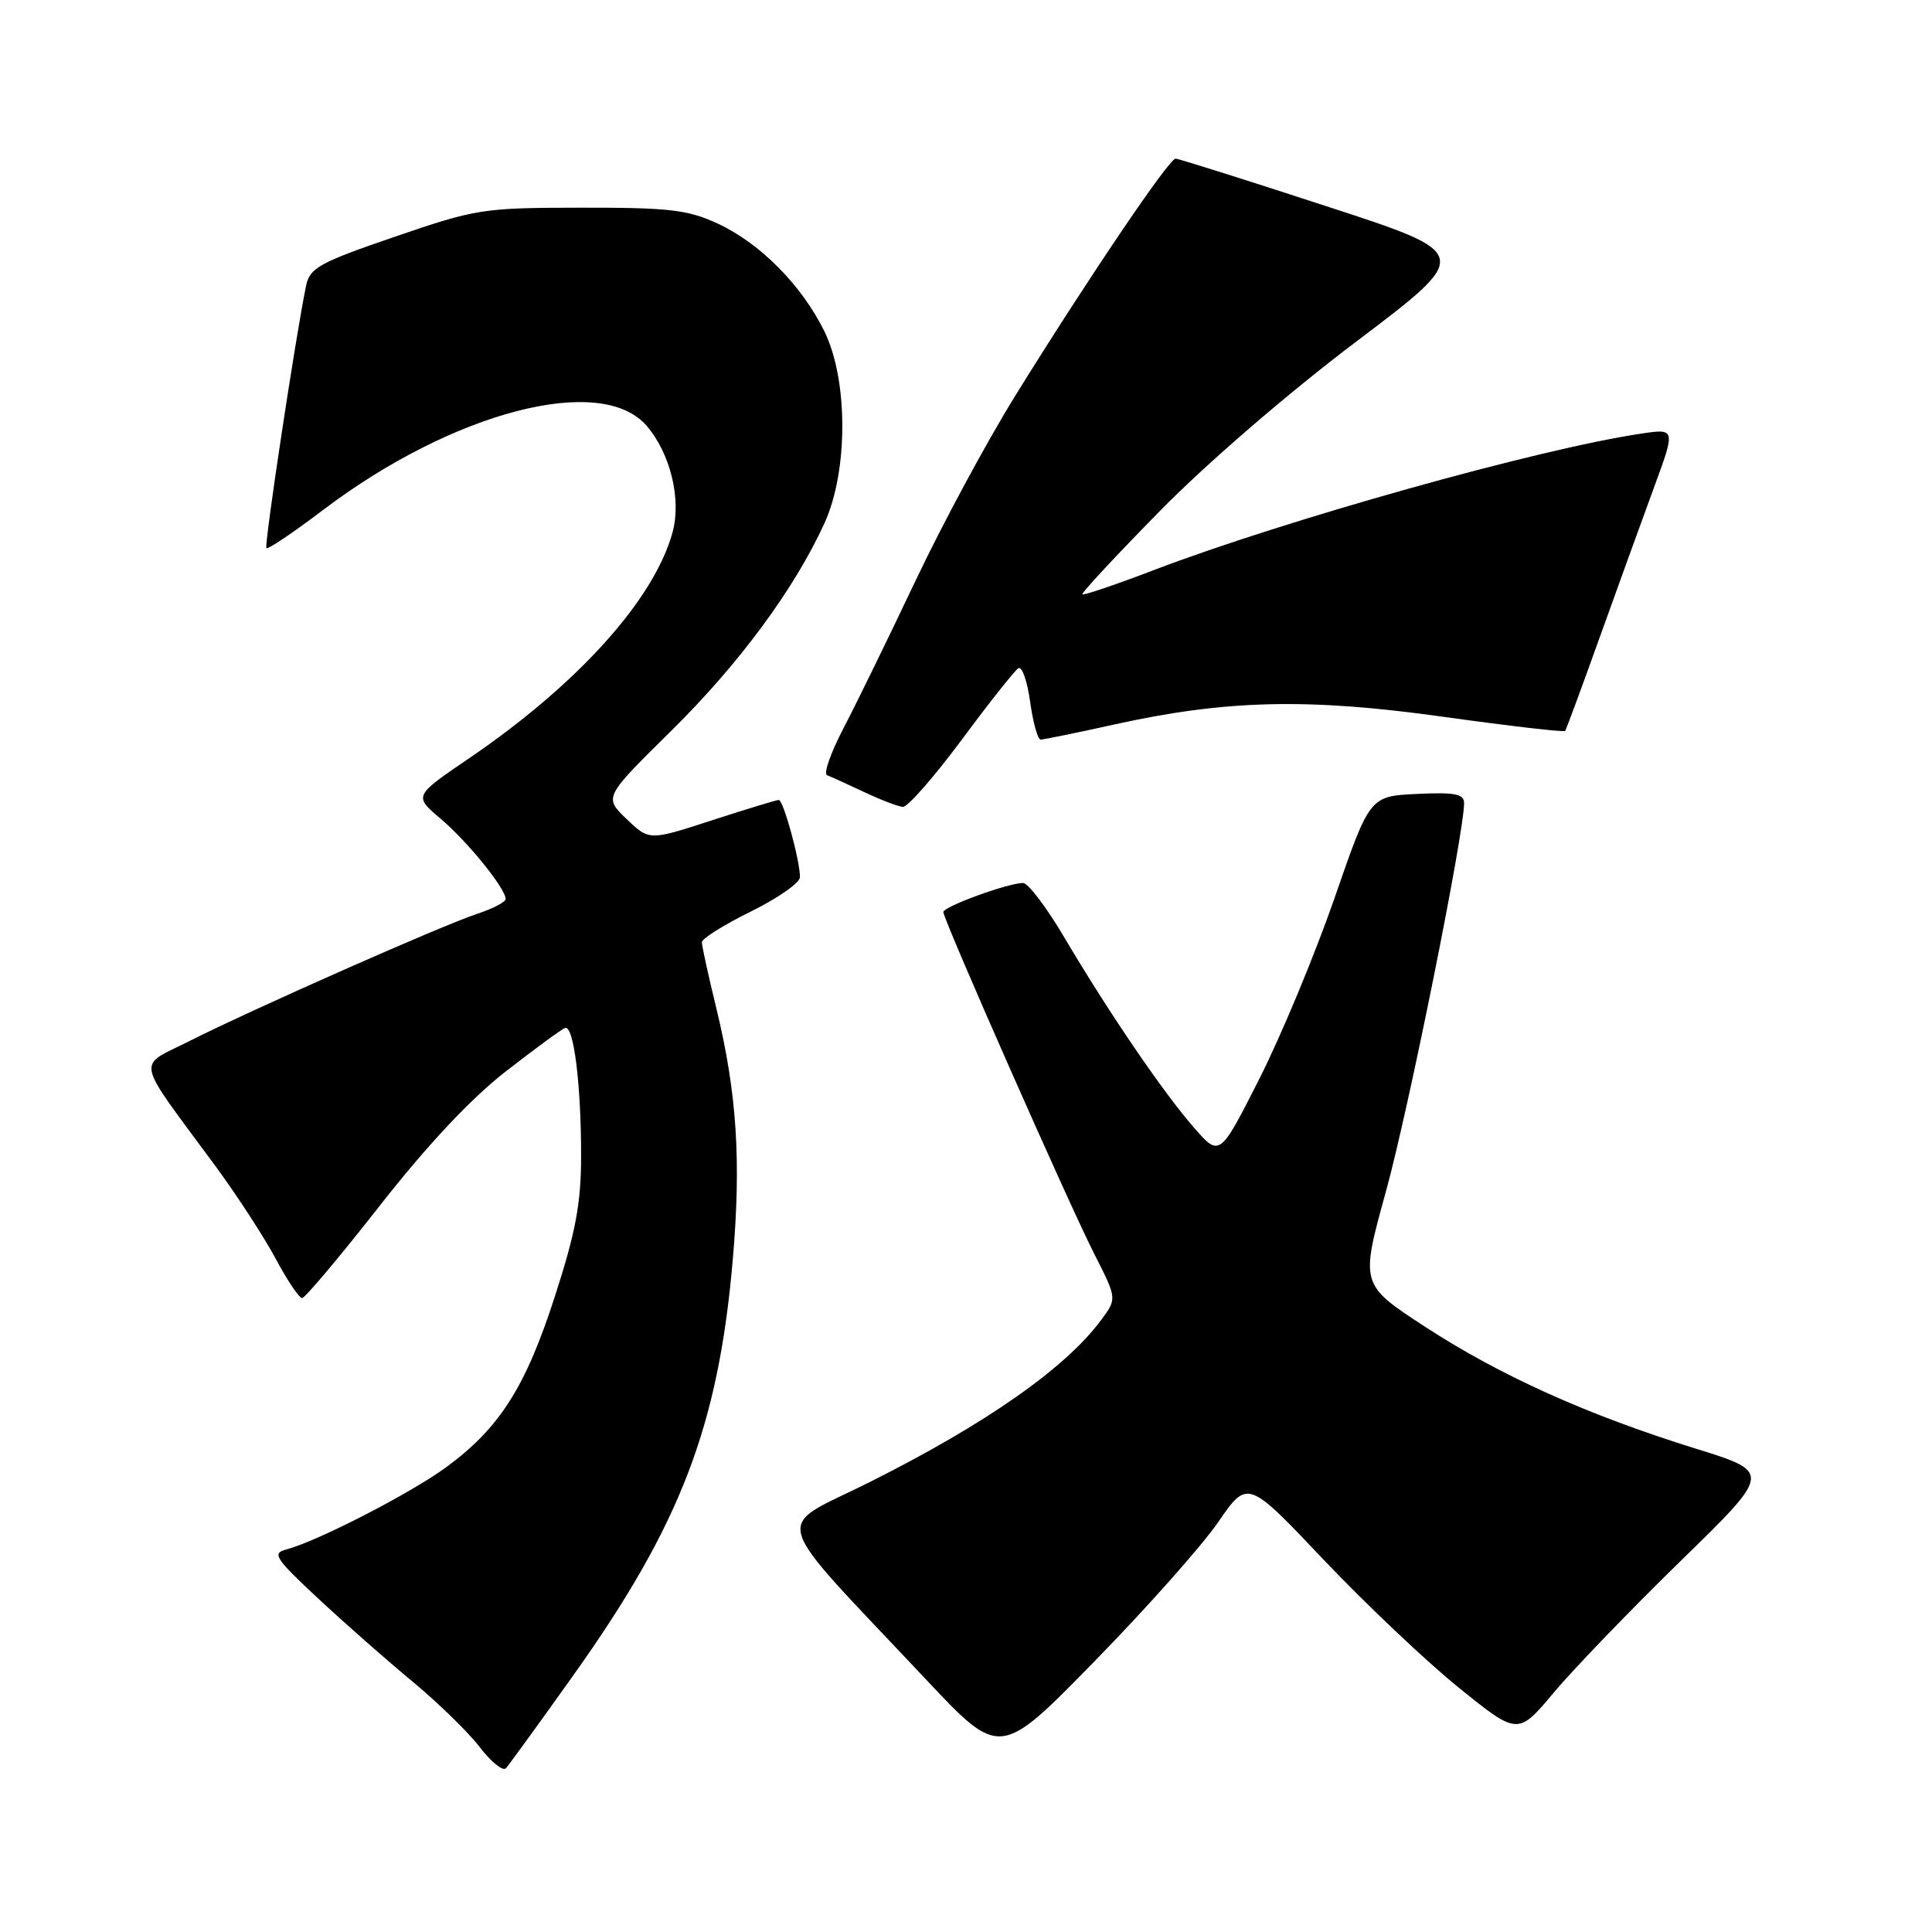 <?xml version="1.0" encoding="UTF-8" standalone="no"?>
<!DOCTYPE svg PUBLIC "-//W3C//DTD SVG 1.1//EN" "http://www.w3.org/Graphics/SVG/1.1/DTD/svg11.dtd" >
<svg xmlns="http://www.w3.org/2000/svg" xmlns:xlink="http://www.w3.org/1999/xlink" version="1.1" viewBox="0 0 256 256">
 <g >
 <path fill="currentColor"
d=" M 75.96 222.00 C 90.17 202.05 95.18 188.99 97.09 167.00 C 98.23 153.82 97.65 144.85 94.92 133.61 C 93.86 129.27 93.00 125.33 93.00 124.85 C 93.00 124.37 95.92 122.54 99.50 120.78 C 103.08 119.01 106.00 116.97 106.00 116.23 C 106.00 114.00 103.80 106.00 103.19 106.00 C 102.88 106.00 98.89 107.22 94.32 108.70 C 86.03 111.40 86.03 111.40 83.02 108.52 C 80.02 105.64 80.02 105.64 88.87 96.91 C 97.90 88.02 105.28 78.02 109.24 69.34 C 112.41 62.41 112.40 50.32 109.22 43.87 C 106.21 37.77 100.71 32.22 95.07 29.61 C 91.12 27.79 88.66 27.50 77.00 27.52 C 63.98 27.53 63.10 27.67 52.31 31.37 C 42.33 34.79 41.05 35.49 40.56 37.85 C 39.20 44.37 34.98 72.31 35.30 72.63 C 35.50 72.83 38.87 70.56 42.80 67.58 C 60.02 54.54 79.67 49.42 85.68 56.42 C 88.84 60.09 90.32 66.18 89.11 70.56 C 86.65 79.47 76.57 90.66 62.14 100.49 C 54.82 105.47 54.82 105.47 58.39 108.49 C 61.94 111.49 67.00 117.74 67.00 119.12 C 67.00 119.52 65.31 120.40 63.25 121.08 C 58.61 122.60 33.51 133.71 25.11 137.94 C 18.06 141.51 17.70 139.79 28.54 154.50 C 31.37 158.35 34.96 163.86 36.51 166.75 C 38.05 169.64 39.64 172.00 40.03 172.00 C 40.42 172.00 45.05 166.49 50.33 159.75 C 56.60 151.75 62.37 145.59 66.98 142.00 C 70.87 138.97 74.42 136.37 74.88 136.21 C 76.02 135.82 77.00 143.64 77.00 153.16 C 77.00 159.42 76.29 163.24 73.52 171.79 C 69.64 183.81 66.20 189.22 59.13 194.41 C 54.39 197.88 42.06 204.23 37.94 205.31 C 36.01 205.81 36.44 206.48 42.14 211.79 C 45.64 215.05 51.28 220.02 54.69 222.84 C 58.09 225.66 62.10 229.57 63.59 231.53 C 65.09 233.49 66.64 234.73 67.04 234.30 C 67.44 233.86 71.46 228.32 75.96 222.00 Z  M 161.41 201.70 C 165.31 196.03 165.31 196.03 175.38 206.66 C 180.92 212.50 188.98 220.14 193.29 223.62 C 201.13 229.95 201.13 229.95 205.93 224.22 C 208.57 221.08 216.14 213.23 222.74 206.79 C 234.75 195.08 234.75 195.08 224.69 191.95 C 210.37 187.50 198.77 182.28 188.84 175.81 C 180.24 170.20 180.24 170.20 183.65 157.85 C 186.65 146.98 194.00 110.45 194.00 106.41 C 194.00 105.20 192.77 104.96 187.75 105.20 C 181.50 105.50 181.50 105.50 176.84 118.98 C 174.27 126.39 169.80 137.15 166.90 142.89 C 161.62 153.32 161.62 153.32 158.20 149.41 C 154.10 144.71 146.91 134.16 141.05 124.25 C 138.70 120.26 136.23 117.00 135.56 117.00 C 133.59 117.00 125.00 120.13 125.00 120.85 C 125.00 121.87 141.60 159.47 145.01 166.18 C 148.01 172.07 148.01 172.07 145.92 174.89 C 141.20 181.28 130.66 188.66 115.19 196.41 C 102.34 202.85 101.53 200.01 122.72 222.56 C 132.50 232.95 132.50 232.95 145.00 220.16 C 151.88 213.13 159.26 204.82 161.41 201.70 Z  M 127.42 98.04 C 131.07 93.11 134.46 88.84 134.94 88.54 C 135.42 88.24 136.12 90.25 136.50 93.00 C 136.88 95.75 137.51 98.00 137.89 98.00 C 138.28 98.00 142.63 97.11 147.55 96.02 C 162.42 92.72 173.29 92.46 191.32 94.99 C 200.02 96.20 207.25 97.04 207.39 96.85 C 207.53 96.66 209.59 91.10 211.95 84.50 C 214.32 77.90 217.56 68.96 219.15 64.63 C 222.04 56.77 222.04 56.77 217.38 57.47 C 203.78 59.50 170.35 68.88 152.83 75.56 C 147.82 77.48 143.58 78.91 143.42 78.75 C 143.26 78.59 147.89 73.61 153.72 67.68 C 159.87 61.41 170.76 52.02 179.70 45.27 C 195.11 33.63 195.11 33.63 175.80 27.34 C 165.19 23.87 156.17 21.03 155.77 21.02 C 154.91 21.00 144.12 36.96 134.49 52.50 C 130.74 58.55 124.80 69.58 121.29 77.00 C 117.77 84.42 113.50 93.18 111.79 96.45 C 110.08 99.72 109.08 102.54 109.59 102.72 C 110.09 102.91 112.30 103.91 114.50 104.95 C 116.70 105.99 119.01 106.87 119.63 106.92 C 120.26 106.96 123.76 102.97 127.42 98.04 Z "/>
</g>
</svg>